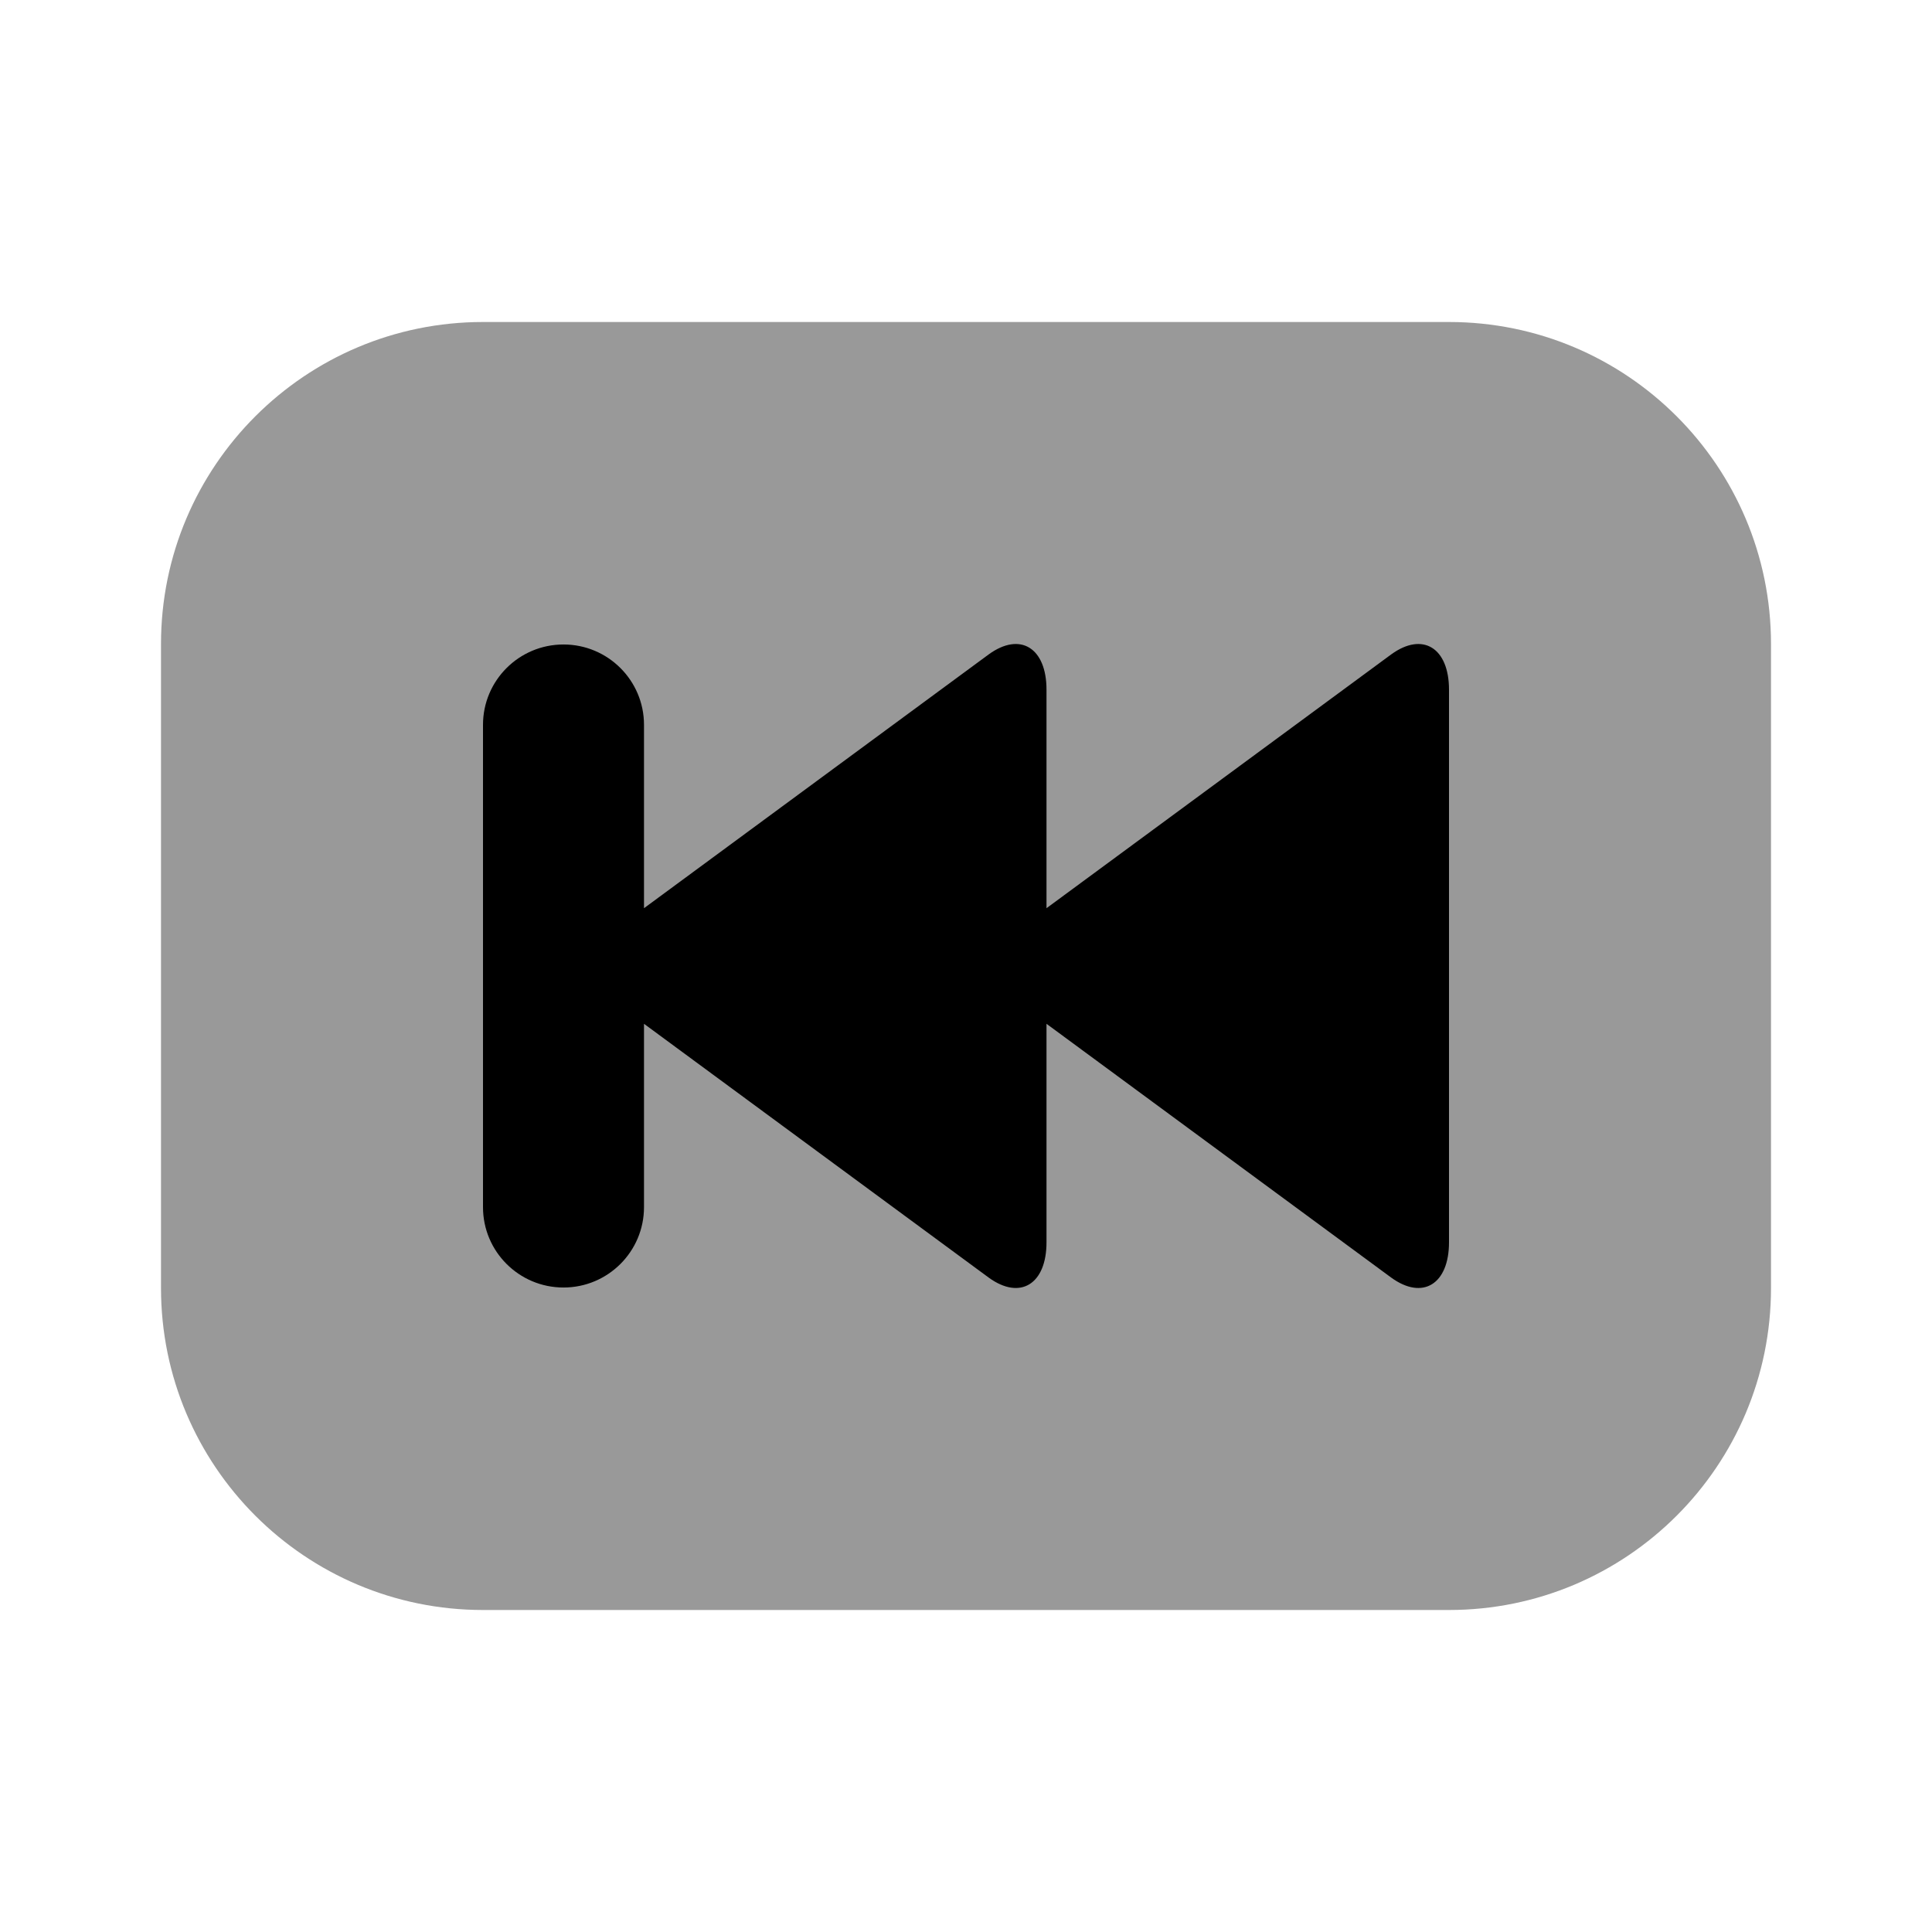 <svg width="24" height="24" viewBox="0 0 24 24" fill="none" xmlns="http://www.w3.org/2000/svg">
<path d="M6 4C3.791 4 2 5.791 2 8V16C2 18.209 3.791 20 6 20H18C20.209 20 22 18.209 22 16V8C22 5.791 20.209 4 18 4H6Z" fill="black" fill-opacity="0.4"/>
<path d="M7 8.006C6.448 8.006 6 8.453 6 9.004V14.996C6 15.547 6.448 15.994 7 15.994C7.552 15.994 8 15.547 8 14.996V12.718L12.281 15.87C12.675 16.157 13 15.95 13 15.433V12.718L17.281 15.87C17.675 16.157 18 15.95 18 15.433V8.567C18 8.05 17.675 7.843 17.281 8.13L13 11.282V8.567C13 8.05 12.675 7.843 12.281 8.13L8 11.282V9.004C8 8.453 7.552 8.006 7 8.006Z" fill="black"/>
</svg>
